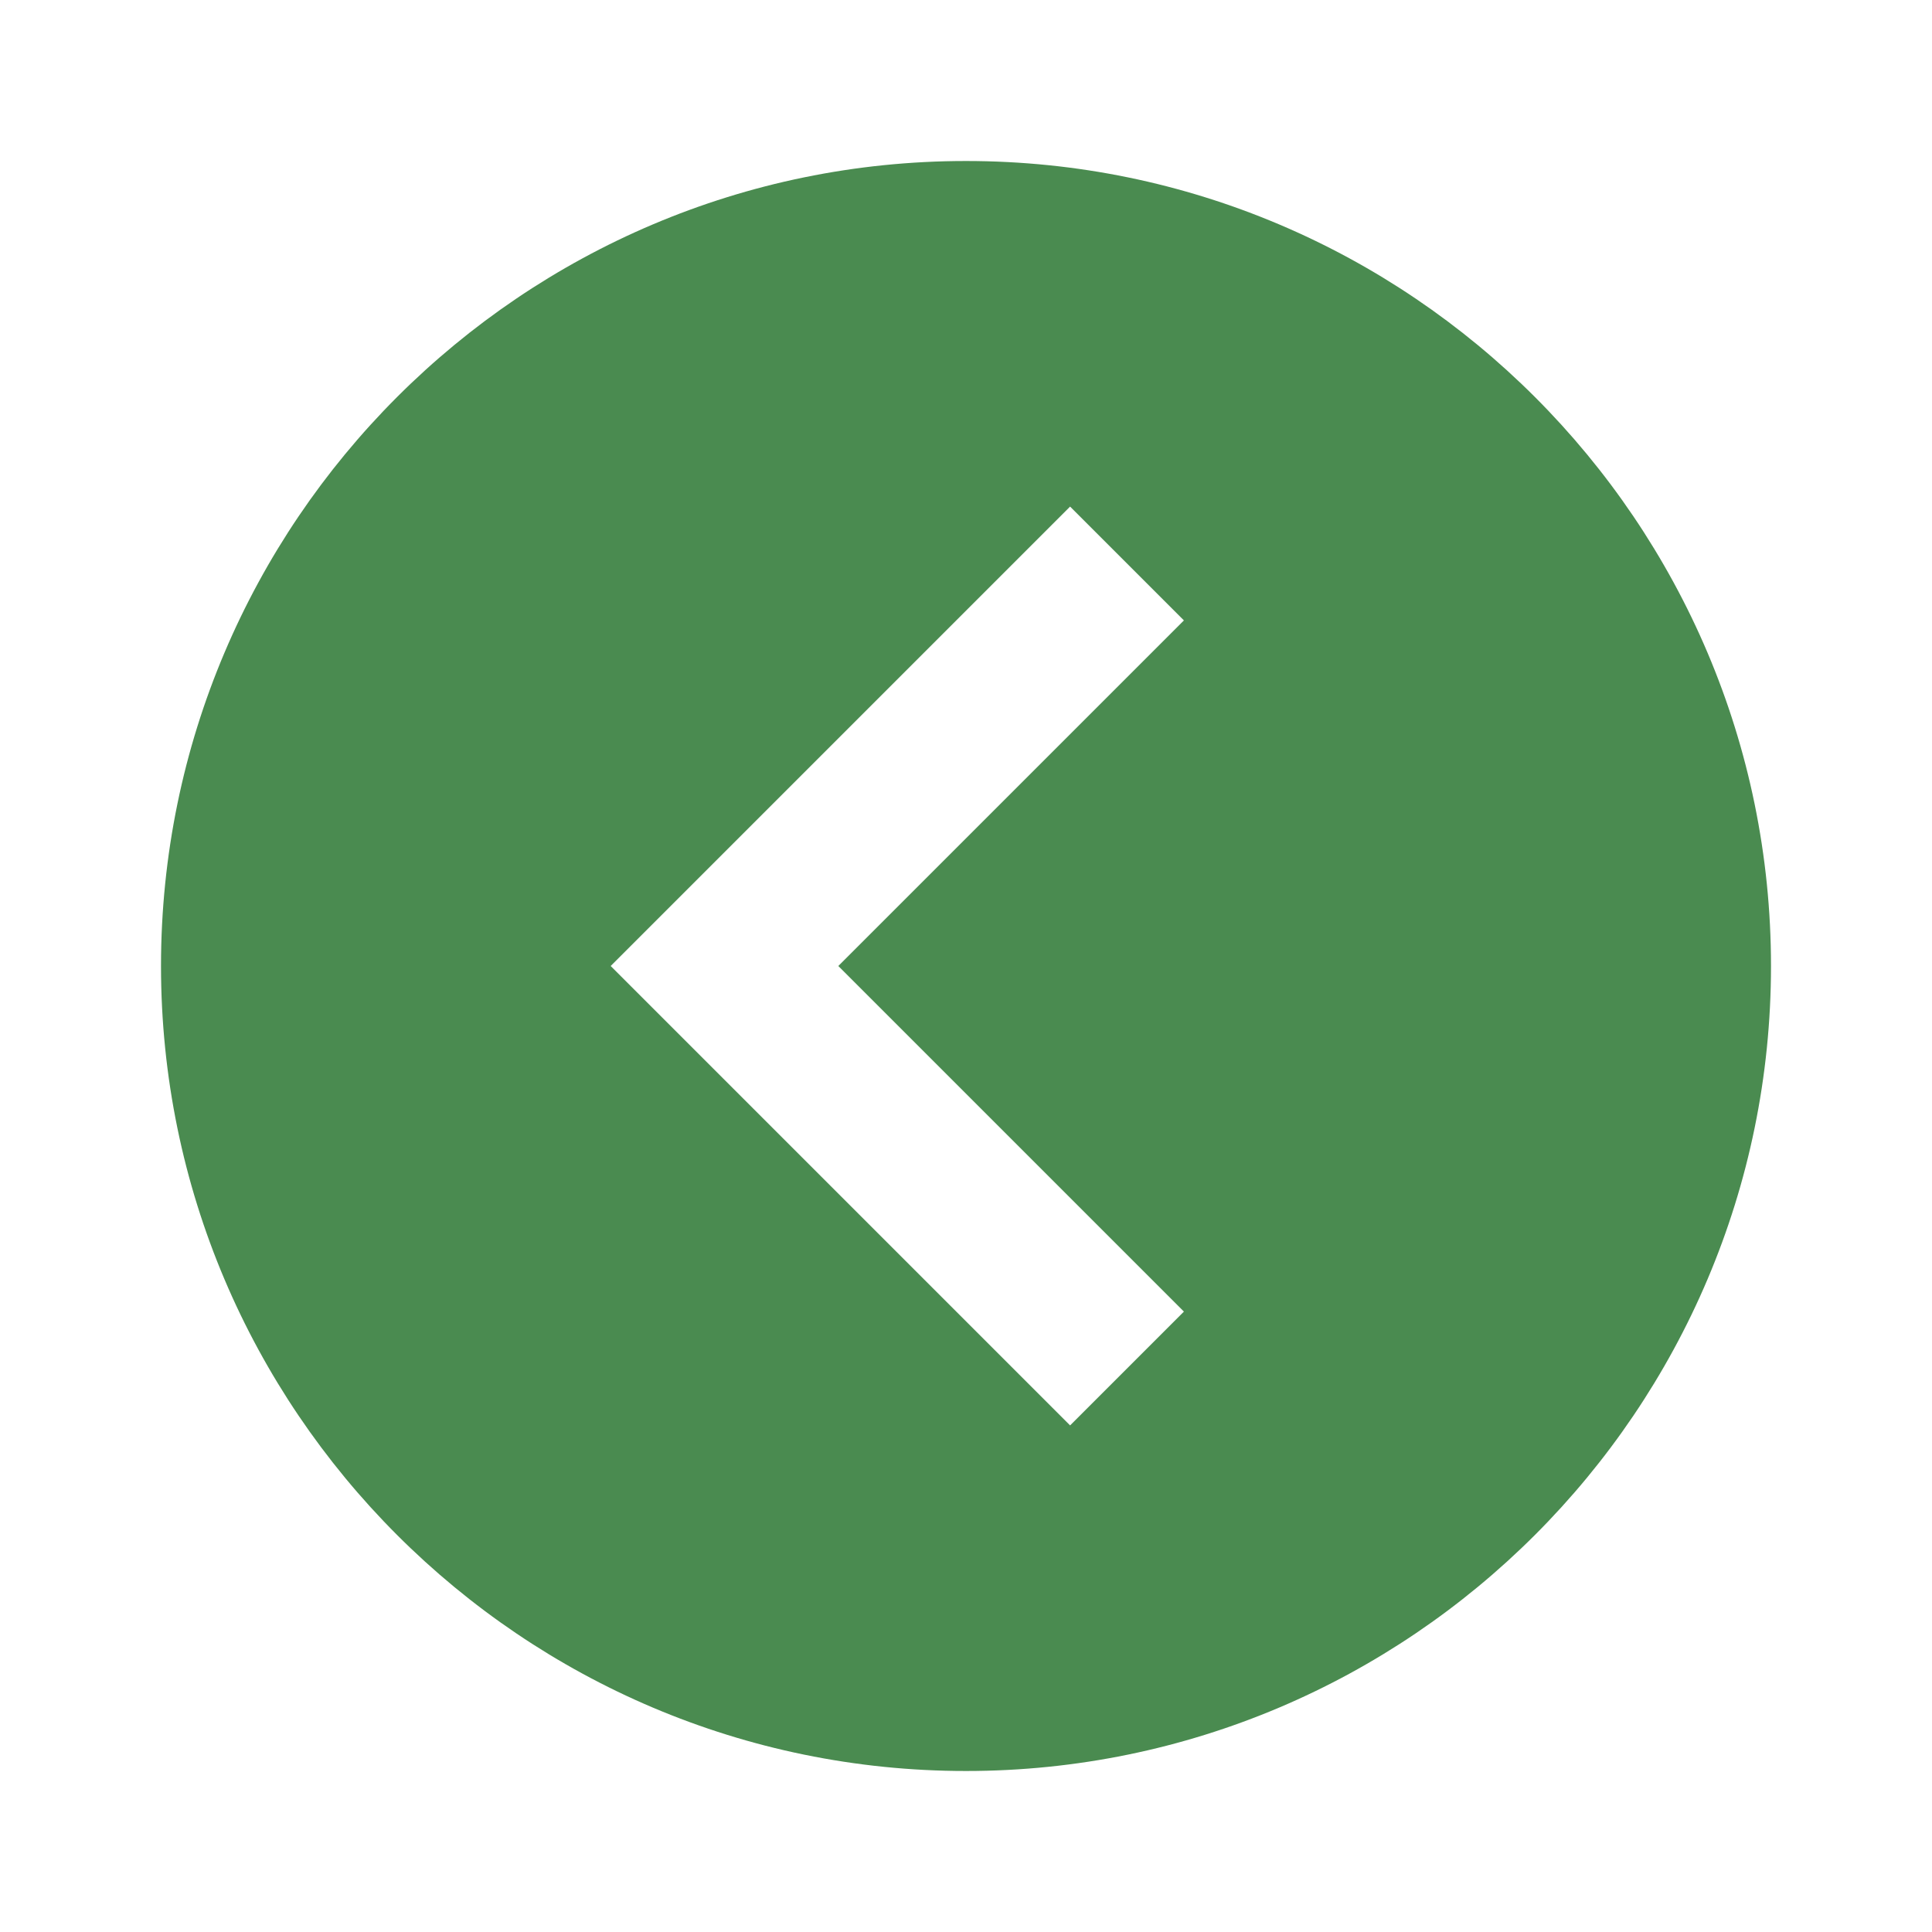 <svg width="140" height="140" viewBox="0 0 140 140" fill="none" xmlns="http://www.w3.org/2000/svg">
<path d="M70 11.667C37.835 11.667 11.667 37.835 11.667 70C11.667 102.165 37.835 128.333 70 128.333C102.165 128.333 128.333 102.165 128.333 70C128.333 37.835 102.165 11.667 70 11.667ZM85.791 95.043L77.543 103.291L44.252 70L77.543 36.709L85.791 44.958L60.748 70L85.791 95.043Z" fill="#4A8B50"/>
</svg>
